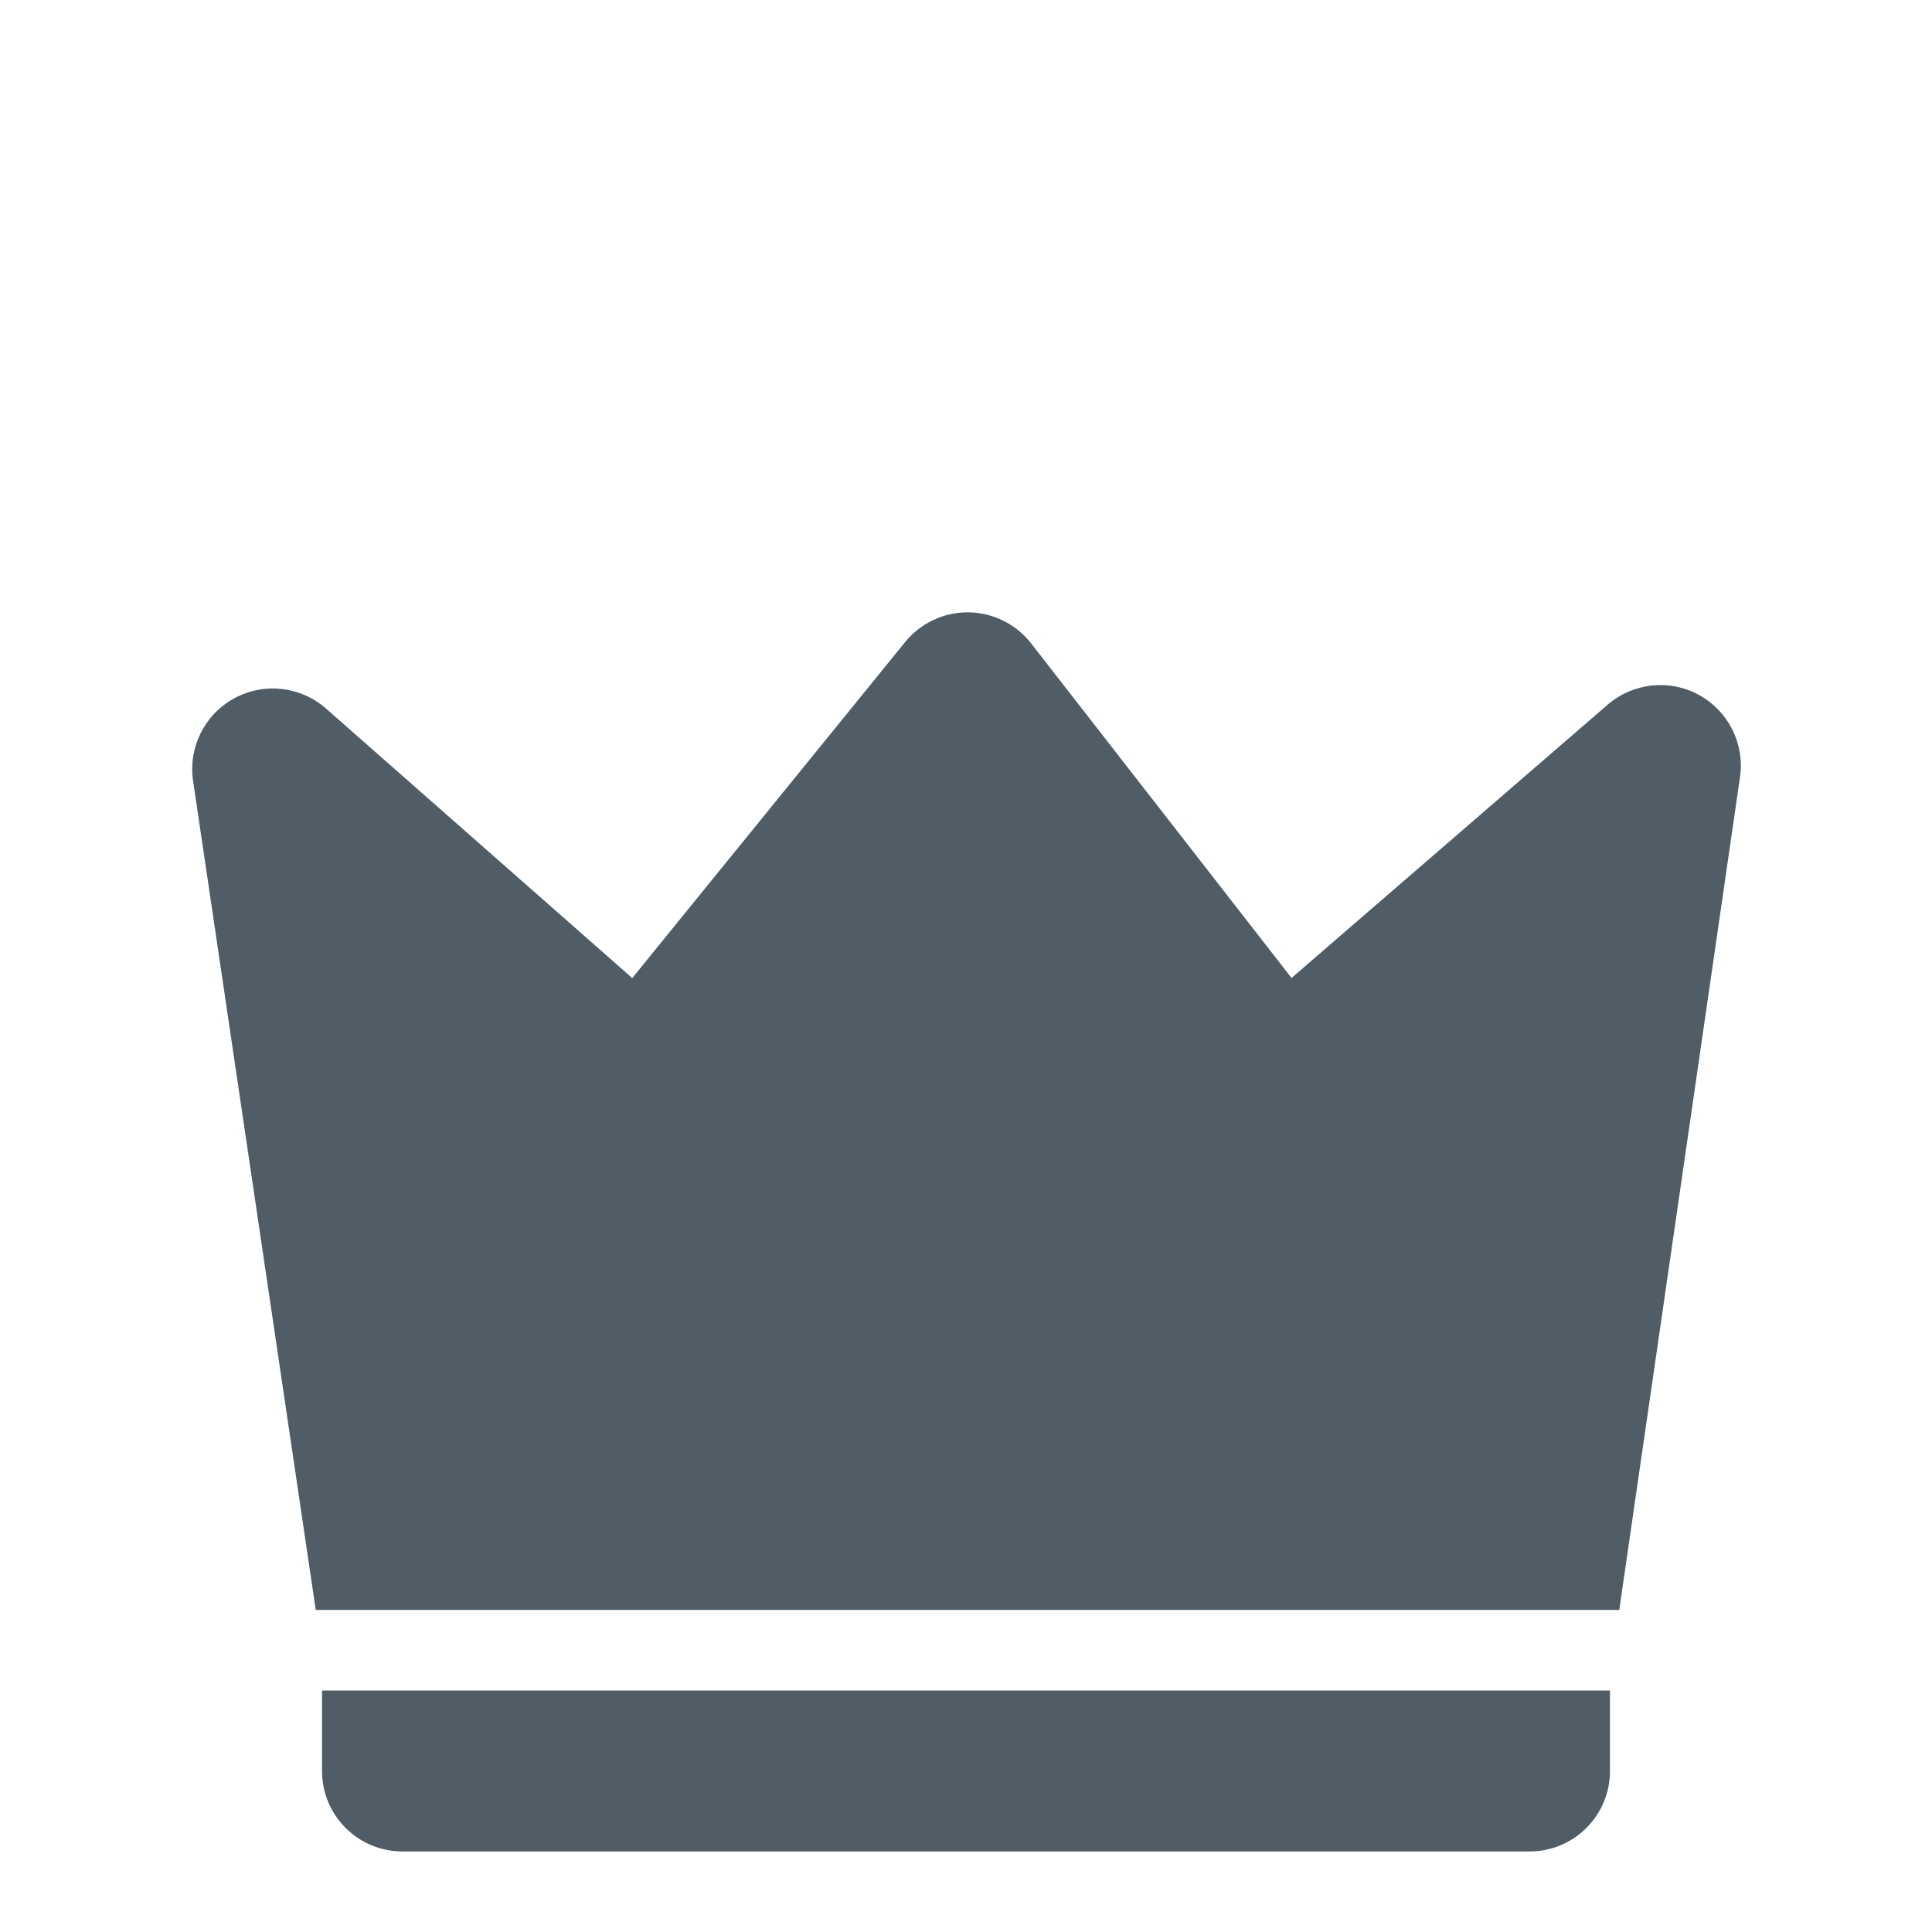 <svg xmlns="http://www.w3.org/2000/svg" width="16" height="16" viewBox="0 0 16 16">
    <defs>
        <filter id="prefix__a" width="124.3%" height="127.6%" x="-12.2%" y="-13.8%" filterUnits="objectBoundingBox">
            <feOffset dy="2" in="SourceAlpha" result="shadowOffsetOuter1"/>
            <feGaussianBlur in="shadowOffsetOuter1" result="shadowBlurOuter1" stdDeviation="8"/>
            <feColorMatrix in="shadowBlurOuter1" result="shadowMatrixOuter1" values="0 0 0 0 0 0 0 0 0 0 0 0 0 0 0 0 0 0 0.2 0"/>
            <feMerge>
                <feMergeNode in="shadowMatrixOuter1"/>
                <feMergeNode in="SourceGraphic"/>
            </feMerge>
        </filter>
    </defs>
    <g fill="#505D66" fill-rule="evenodd" filter="url(#prefix__a)" transform="translate(-184 -180)">
        <path d="M186.7 183.868l2.536 2.232 2.26-2.783c.128-.157.321-.248.524-.246.204.003.395.097.52.258l2.156 2.77 2.619-2.264c.21-.181.512-.213.755-.08.244.134.38.405.34.68l-1 6.898h-10.795l-1.016-6.866c-.041-.277.095-.55.341-.684.246-.134.55-.1.76.085zm-.033 8.132h10.666v.667c0 .368-.298.666-.666.666h-9.334c-.368 0-.666-.298-.666-.666V192z"/>
    </g>
</svg>
